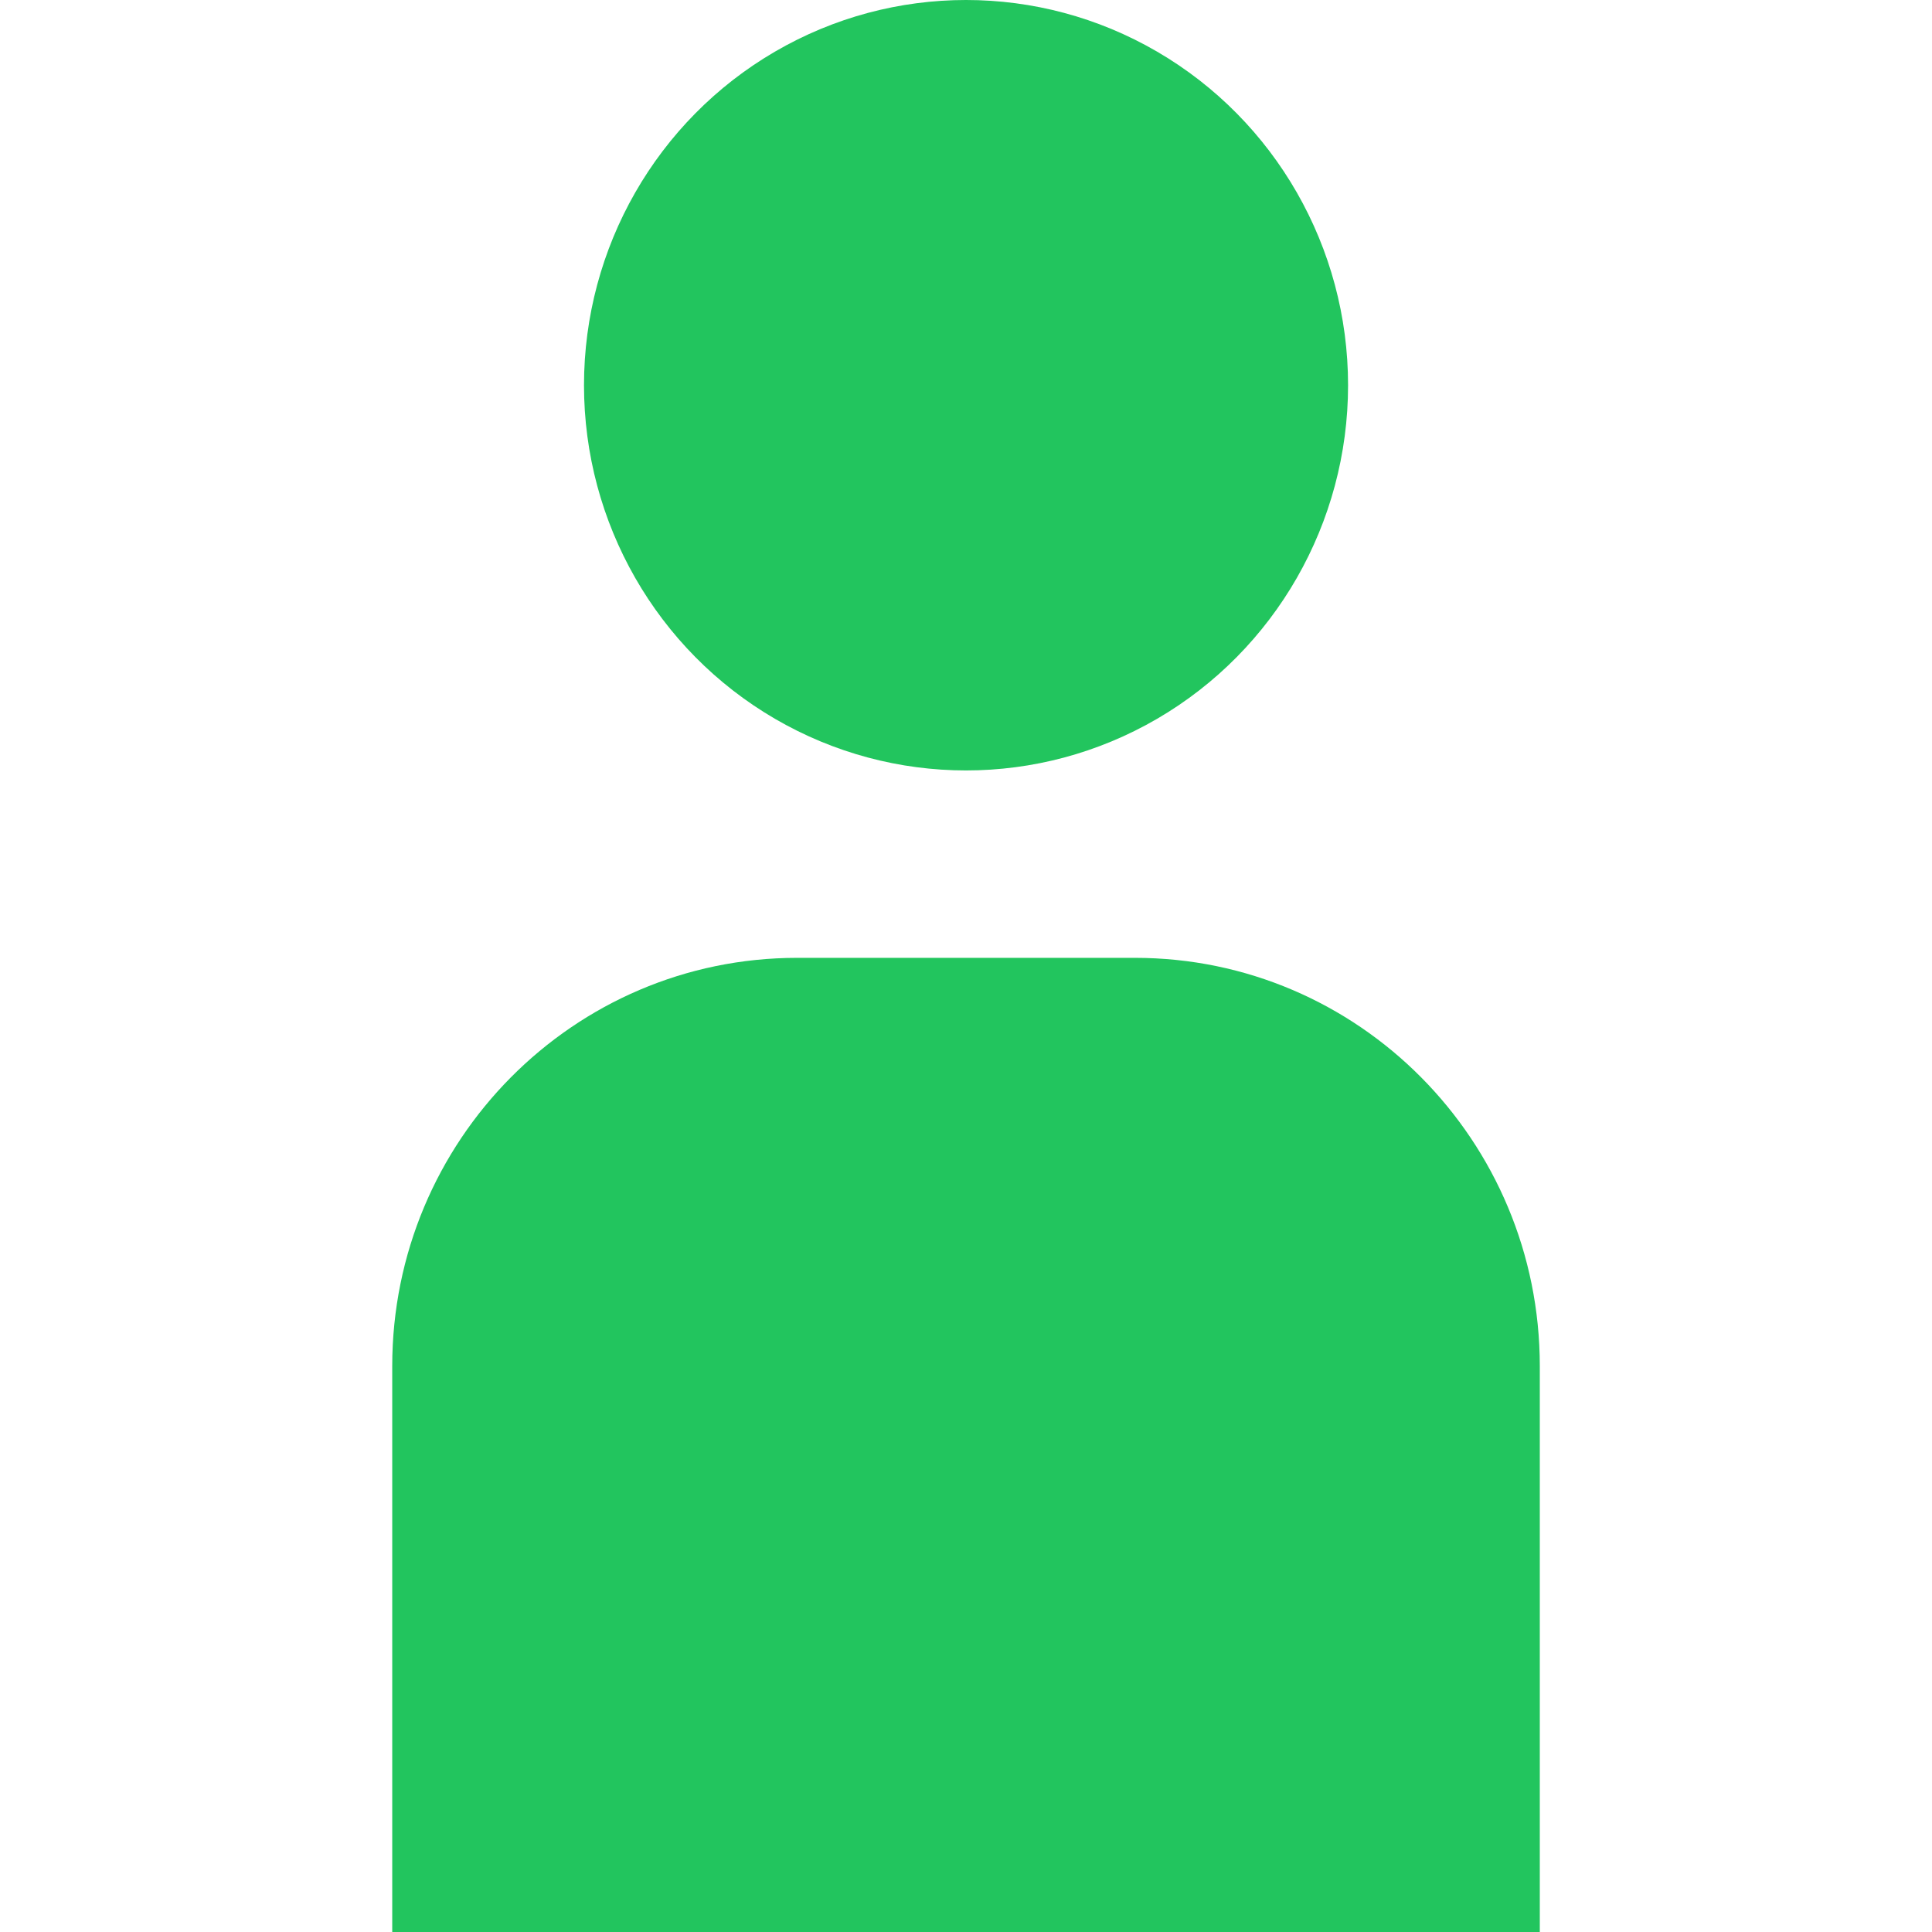 <svg height="226px" width="226px" version="1.1" id="Capa_1" xmlns="http://www.w3.org/2000/svg" xmlns:xlink="http://www.w3.org/1999/xlink" viewBox="0 0 60.67 60.67" xml:space="preserve" fill="" stroke="" stroke-width="0.001"><g id="SVGRepo_bgCarrier" stroke-width="0" transform="translate(0,0), scale(1)"></g><g id="SVGRepo_tracerCarrier" stroke-linecap="round" stroke-linejoin="round" stroke="#CCCCCC" stroke-width="0.121"></g><g id="SVGRepo_iconCarrier"> <g> <g> <ellipse style="fill:#22c55e;" cx="30.336" cy="12.097" rx="11.997" ry="12.097"></ellipse> <path style="fill:#22c55e;" d="M35.64,30.079H25.031c-7.021,0-12.714,5.739-12.714,12.821v17.771h36.037V42.9 C48.354,35.818,42.661,30.079,35.64,30.079z"></path> </g> </g> </g></svg>